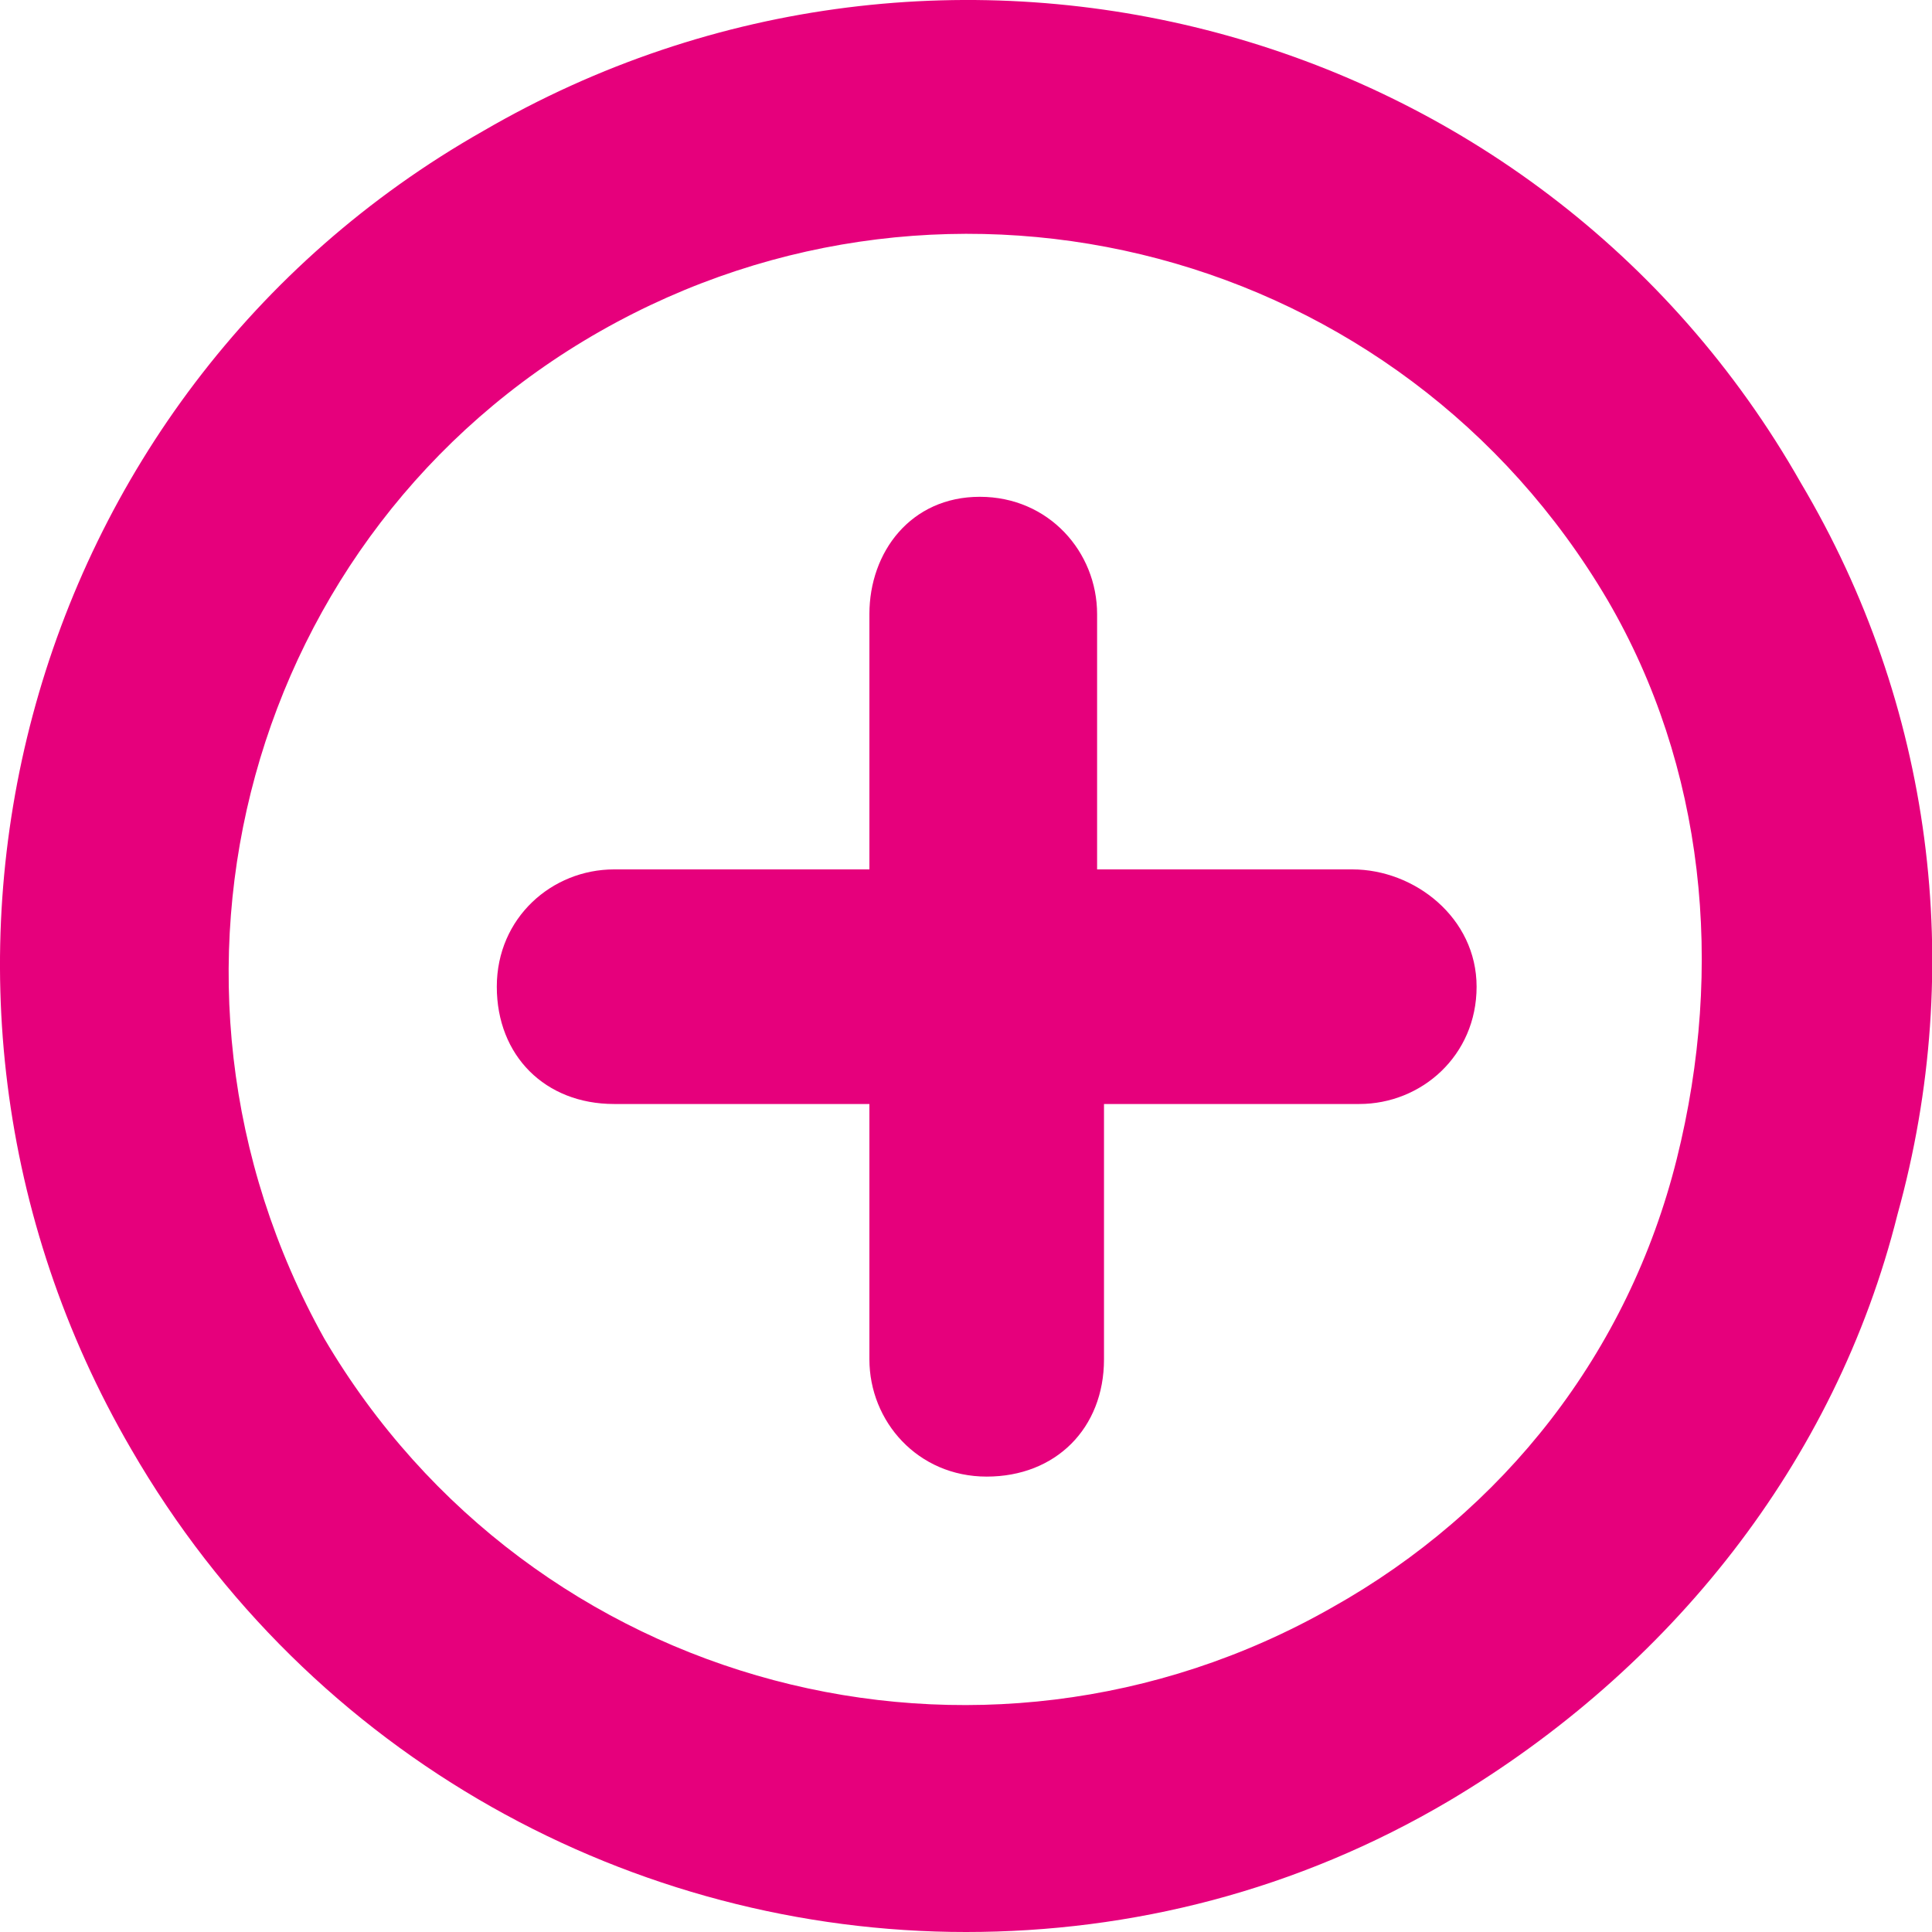 <svg id="Layer_1" xmlns="http://www.w3.org/2000/svg" viewBox="0 0 28 28"><style>.Drop_x0020_Shadow,.Outer_x0020_Glow_x0020_5_x0020_pt{fill:none}.Blue_x0020_Neon{fill:none;stroke:#8aacda;stroke-width:7;stroke-linecap:round;stroke-linejoin:round}.Chrome_x0020_Highlight{fill:url(#SVGID_1_);stroke:#fff;stroke-width:.363;stroke-miterlimit:1}.Jive_GS{fill:#fd0}.Alyssa_GS{fill:#a6d0e4}.st0{fill:#e6007c}</style><linearGradient id="SVGID_1_" gradientUnits="userSpaceOnUse" x2="0" y2="-1"><stop offset="0" stop-color="#656565"/><stop offset=".618" stop-color="#1b1b1b"/><stop offset=".629" stop-color="#545454"/><stop offset=".983" stop-color="#3e3e3e"/></linearGradient><path class="st0" d="M26.1 7C22.3.3 13.7-2 7 1.9.3 5.7-2 14.3 1.9 21c2.6 4.5 7.3 7 12.1 7 2.4 0 4.8-.6 7-1.9 3.2-1.9 5.6-4.9 6.5-8.5 1-3.6.5-7.4-1.4-10.6zm-1.8 9.8c-.7 2.8-2.5 5.1-5 6.5-5.1 2.9-11.6 1.2-14.6-3.9-2.9-5.2-1.1-11.7 4-14.6 5.1-2.9 11.6-1.2 14.6 3.9 1.4 2.4 1.7 5.3 1 8.1z"/><path class="st0" d="M19.6 12.6h-3.7V8.9c0-.9-.7-1.7-1.7-1.7s-1.6.8-1.6 1.7v3.7H8.9c-.9 0-1.7.7-1.7 1.7S7.9 16 8.9 16h3.7v3.7c0 .9.7 1.7 1.7 1.7s1.7-.7 1.7-1.7V16h3.7c.9 0 1.7-.7 1.7-1.7s-.9-1.7-1.8-1.7z"/></svg>